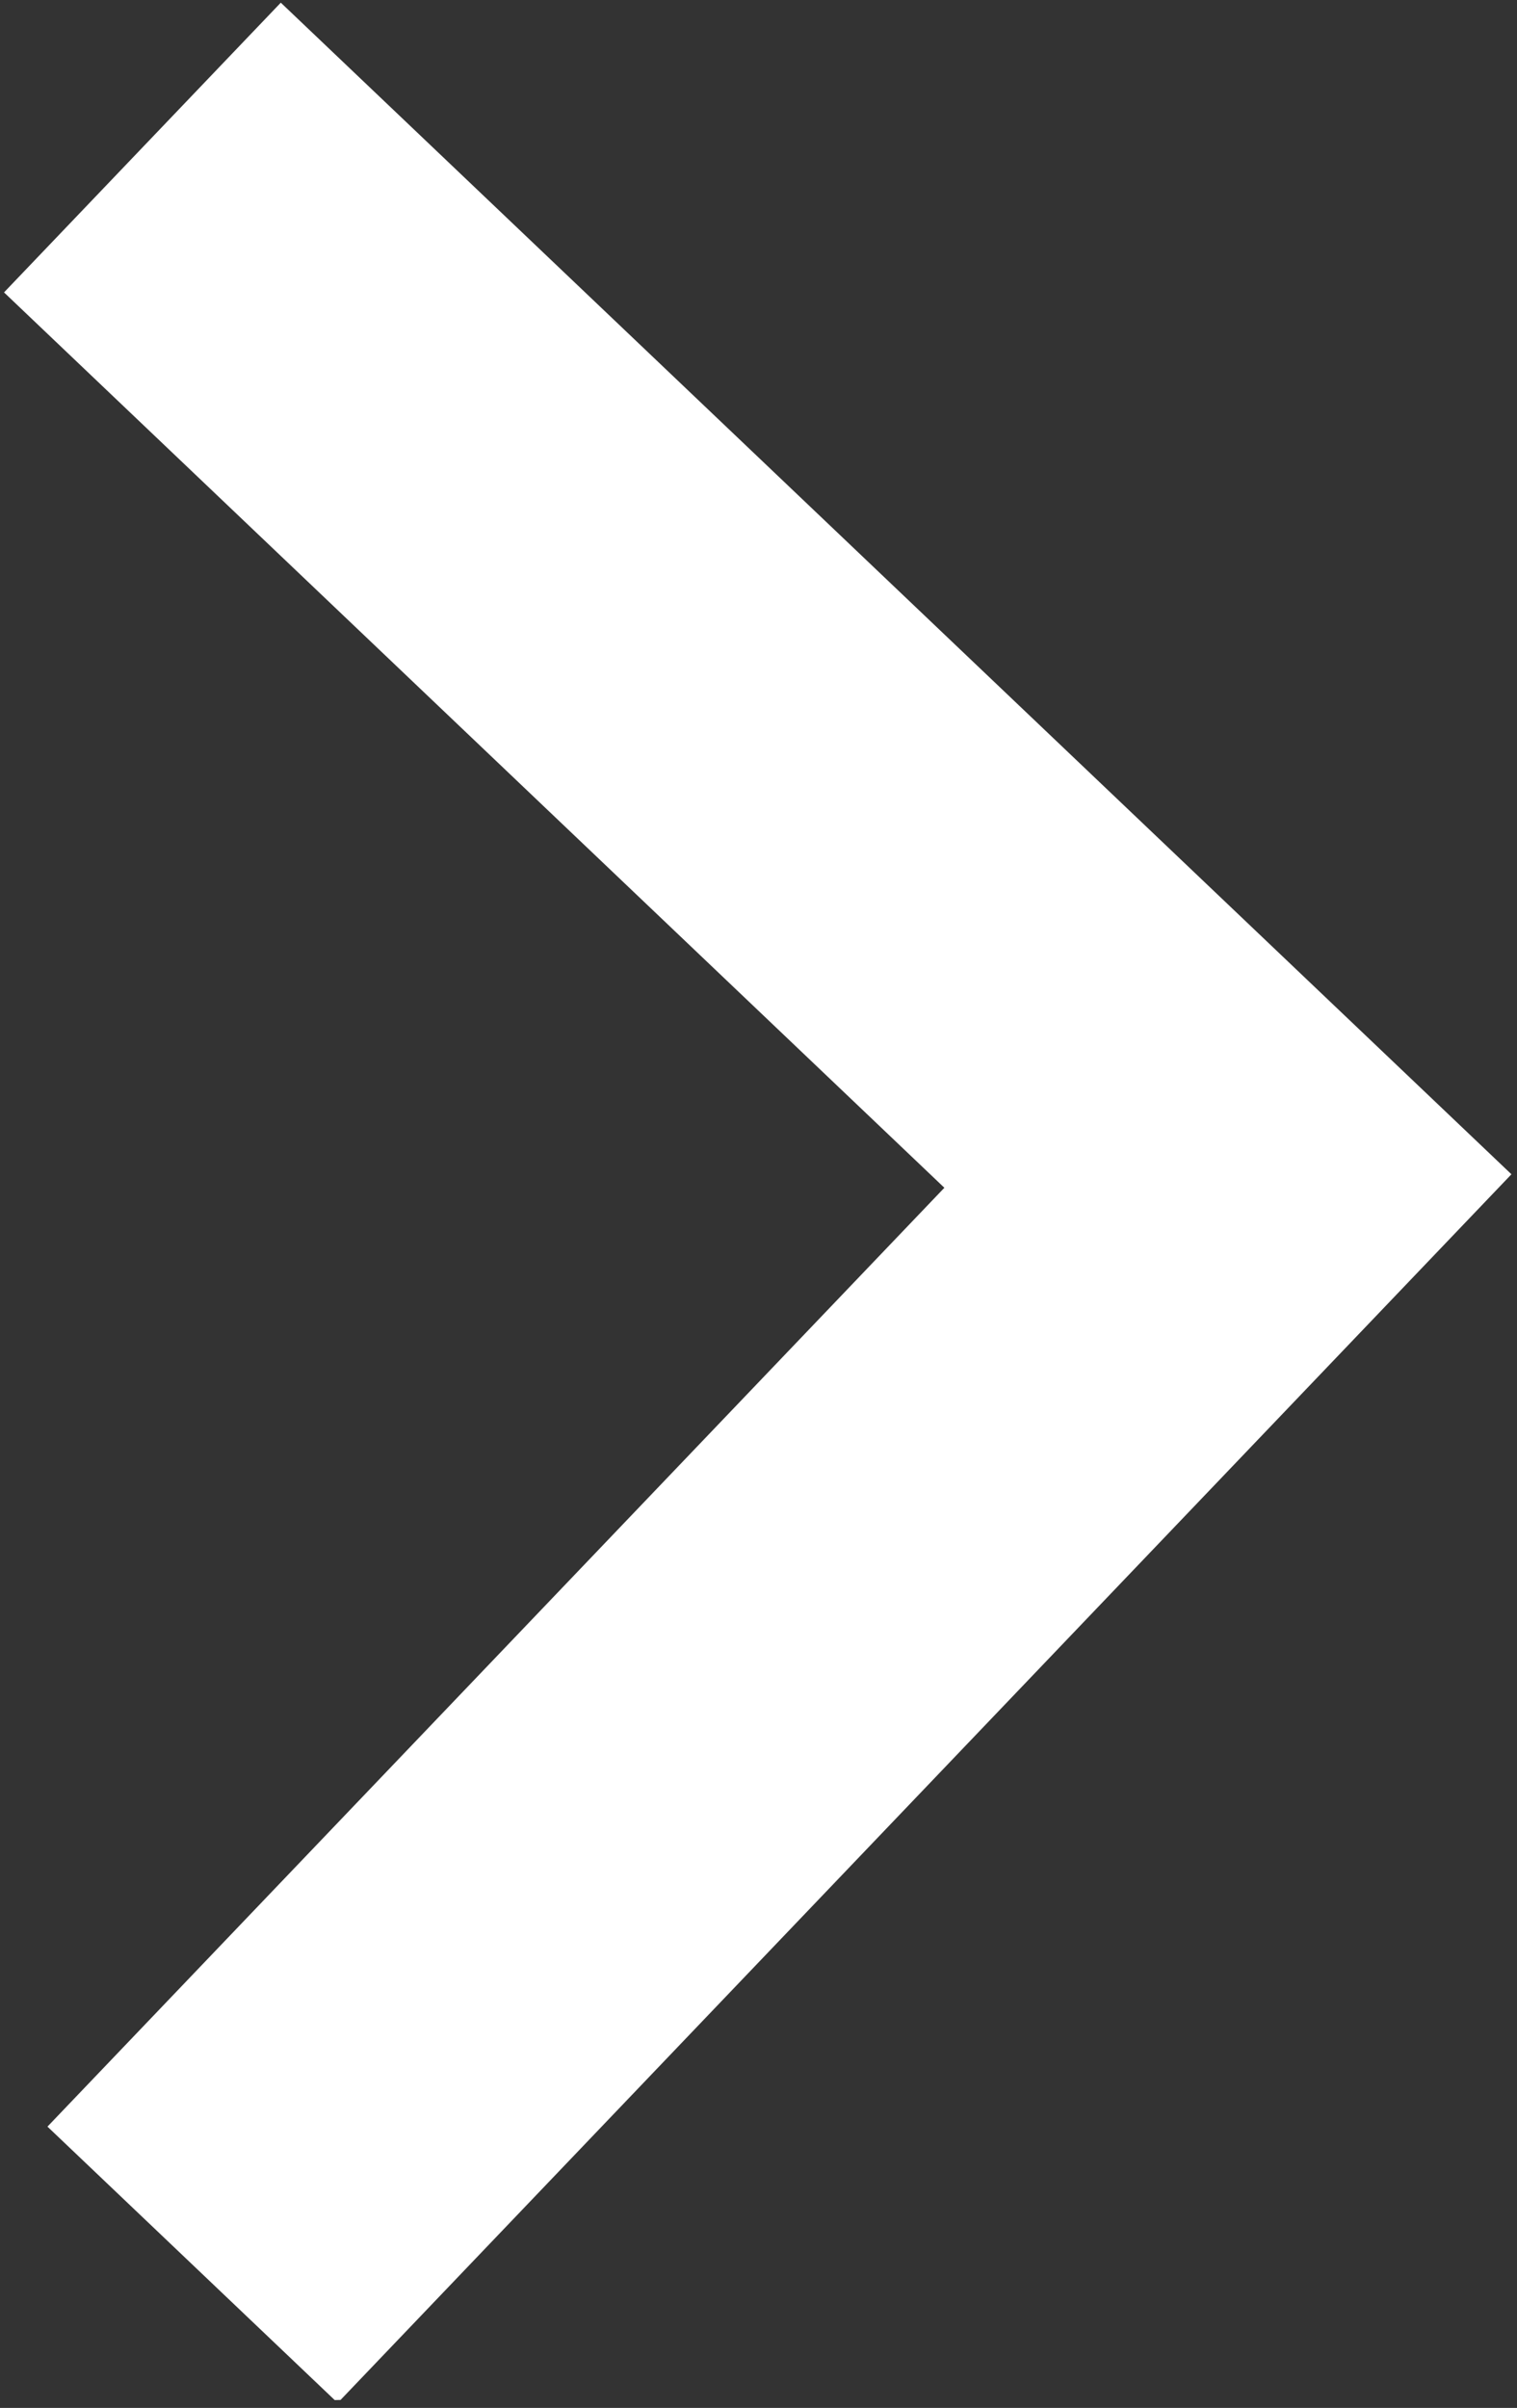 <svg xmlns="http://www.w3.org/2000/svg" xmlns:xlink="http://www.w3.org/1999/xlink" width="109" height="173" viewBox="0 0 109 173">
  <rect x="0" y="0" width="109" height="173" fill="#333333" stroke="none"/>
  <defs>
    <clipPath id="clip-path">
      <path id="Path_27" data-name="Path 27" d="M492,209H601V382H492Zm0,0" fill="#fff"/>
    </clipPath>
    <clipPath id="clip-path-2">
      <path id="Path_26" data-name="Path 26" d="M599.27,206.914l4.082,172.453-107.969,2.559L491.3,209.473Zm0,0" fill="#fff"/>
    </clipPath>
    <clipPath id="clip-path-3">
      <path id="Path_25" data-name="Path 25" d="M603.359,379.578l-4.086-172.453L491.3,209.684l4.086,172.453Zm0,0" fill="#fff"/>
    </clipPath>
  </defs>
  <g id="Group_166" data-name="Group 166" transform="translate(-492 -209)" clip-path="url(#clip-path)">
    <g id="Group_165" data-name="Group 165" clip-path="url(#clip-path-2)">
      <g id="Group_164" data-name="Group 164" clip-path="url(#clip-path-3)">
        <g id="Group_163" data-name="Group 163" clip-path="url(#clip-path-3)">
          <path id="Path_23" data-name="Path 23" d="M495.41,361.789l64.445-67.453-67.566-64.328,19.887-20.816L600.6,293.367l-84.336,88.273Zm0,0" fill="#fff"/>
        </g>
      </g>
    </g>
  </g>
</svg>
